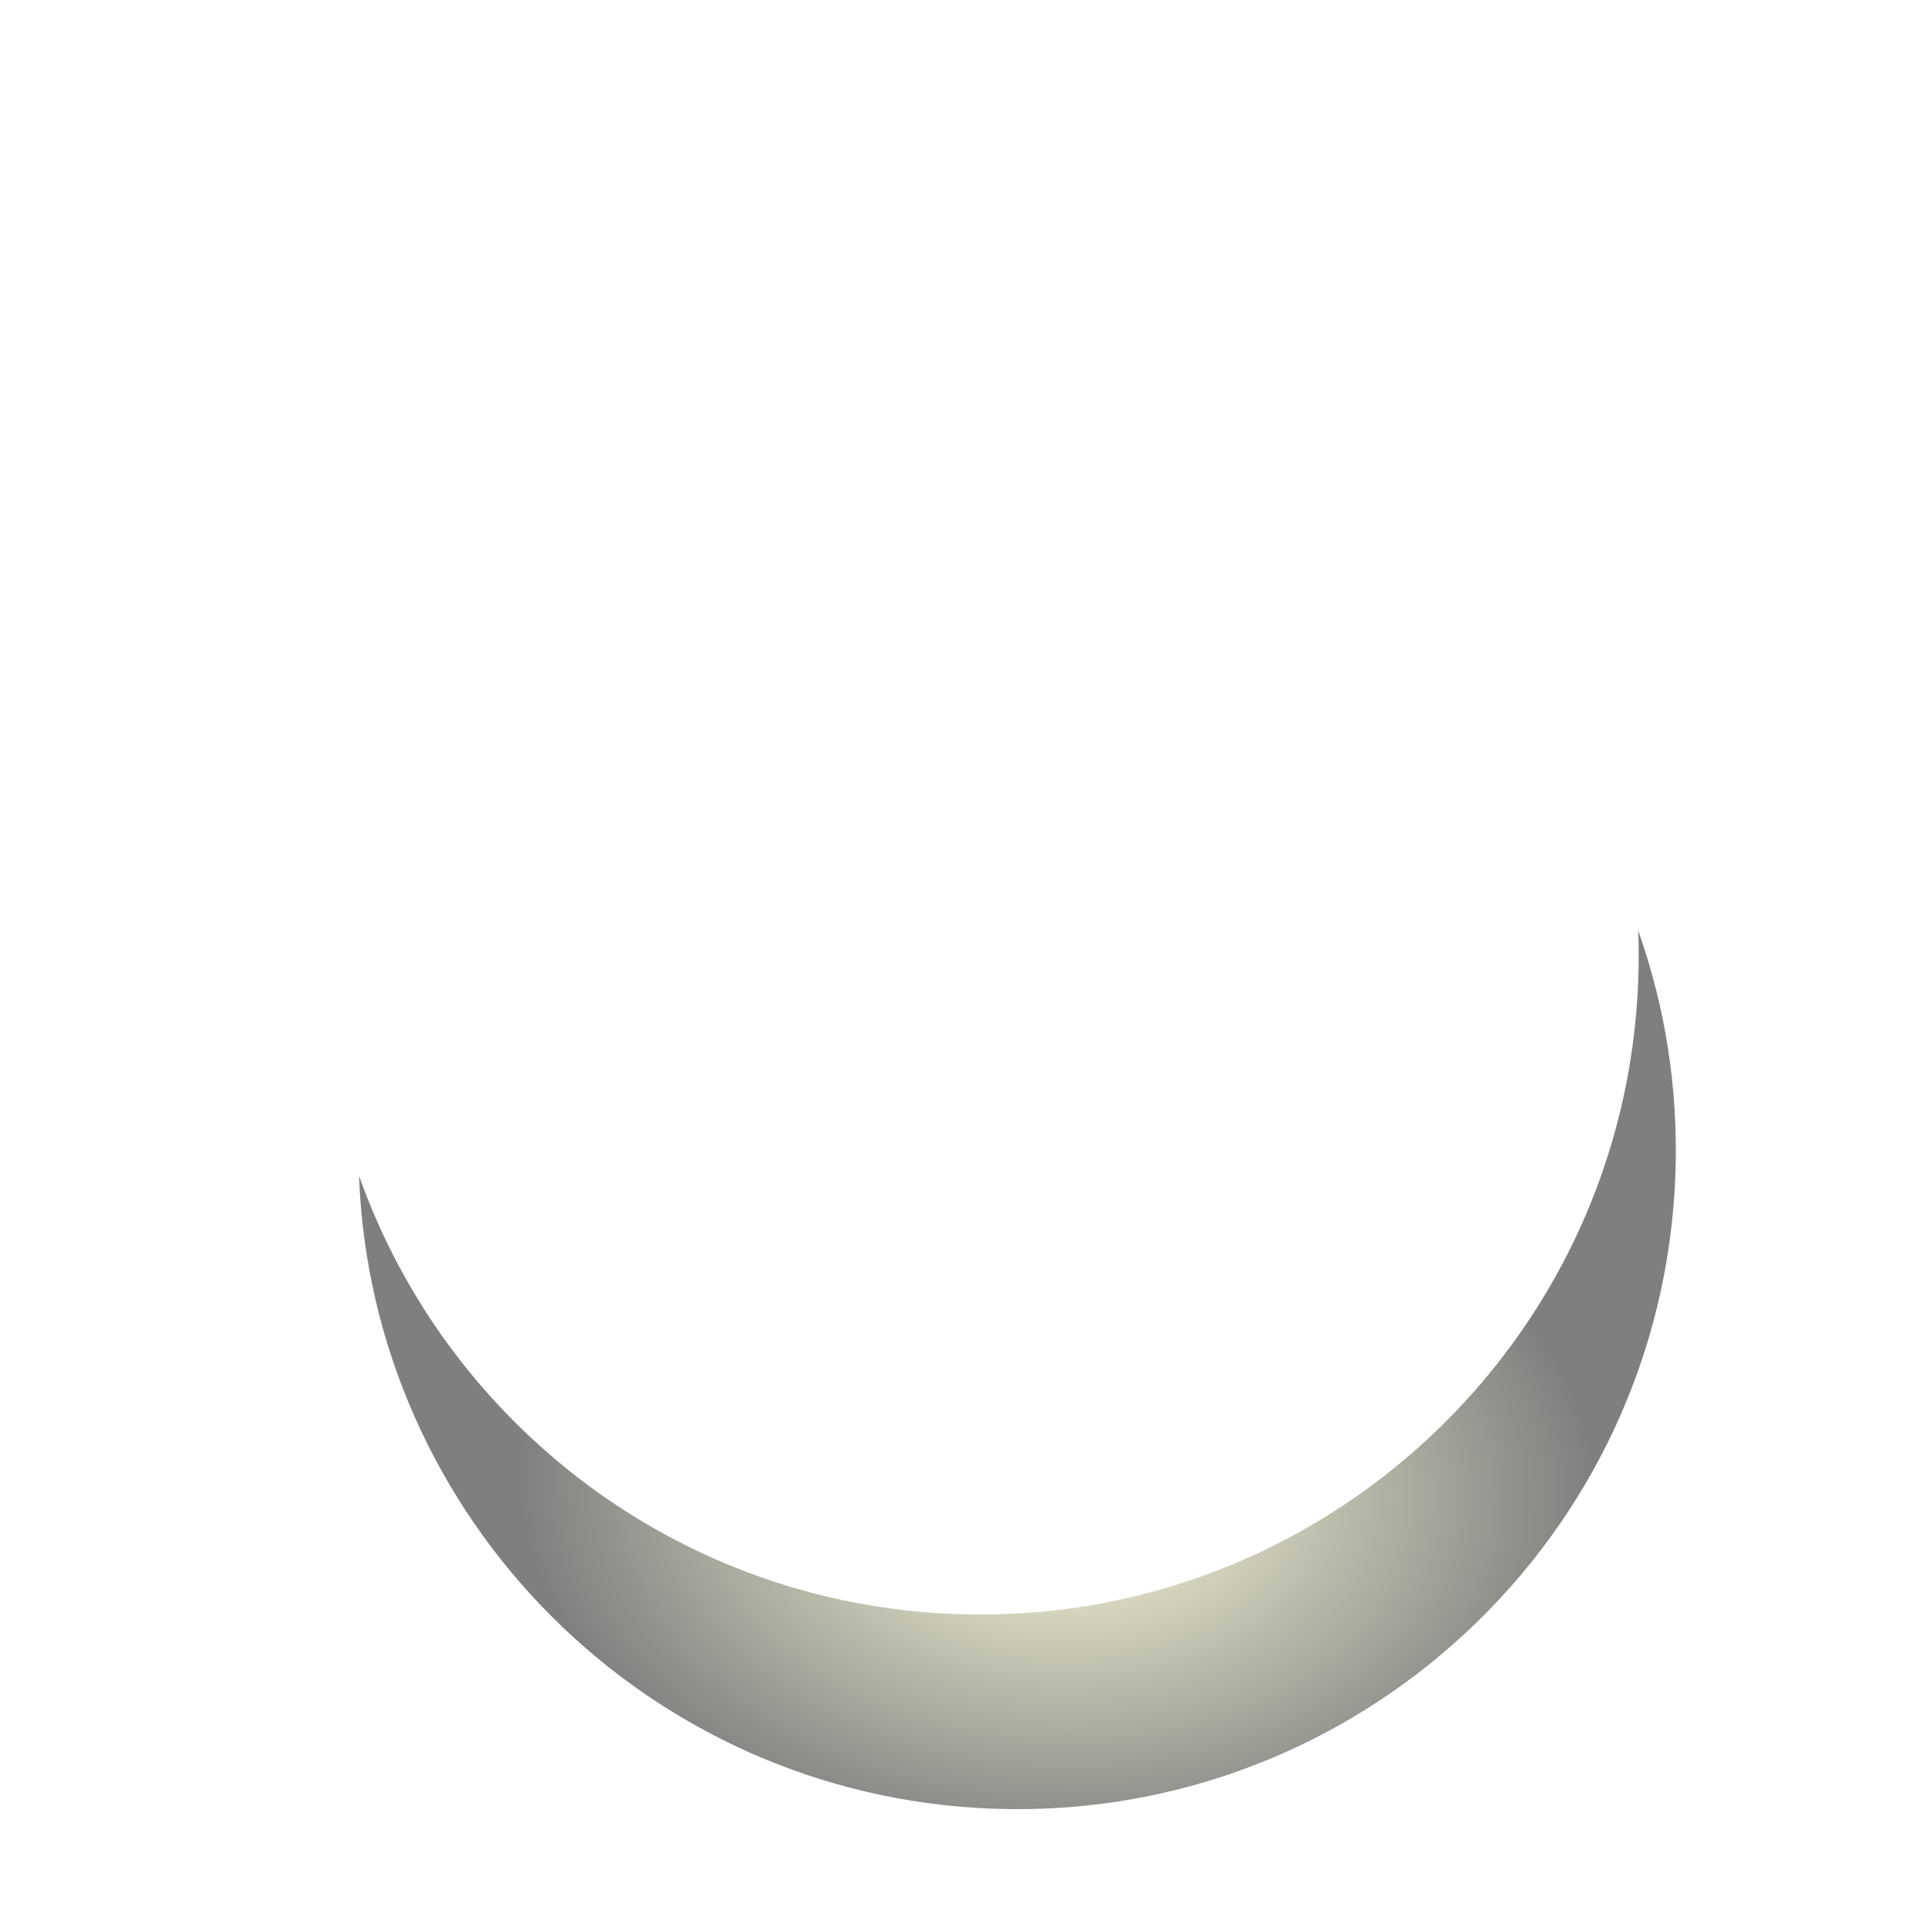 <svg xmlns="http://www.w3.org/2000/svg" width="220" height="220" viewBox="0 0 220 220">
  <defs>
    <radialGradient id="shadow-a" cx="53.756%" cy="64.019%" r="41.402%" fx="53.756%" fy="64.019%" gradientTransform="matrix(0 -1 .992 0 -.097 1.178)">
      <stop offset="0%" stop-color="#FFB" stop-opacity=".5"/>
      <stop offset="100%" stop-opacity=".5"/>
    </radialGradient>
    <filter id="shadow-b" width="116%" height="123.4%" x="-8%" y="-11.7%" filterUnits="objectBoundingBox">
      <feGaussianBlur in="SourceGraphic" stdDeviation="4"/>
    </filter>
  </defs>
  <path fill="url(#shadow-a)" fill-rule="evenodd" d="M2.198,36.489 C13.164,64.312 40.283,84 72,84 C113.421,84 147,50.421 147,9 C147,7.154 146.933,5.323 146.802,3.511 C150.157,12.023 152,21.296 152,31 C152,72.421 118.421,106 77,106 C37.425,106 5.009,75.348 2.198,36.489 Z" filter="url(#shadow-b)" transform="rotate(2 -2768.4 1193.265)"/>
</svg>
